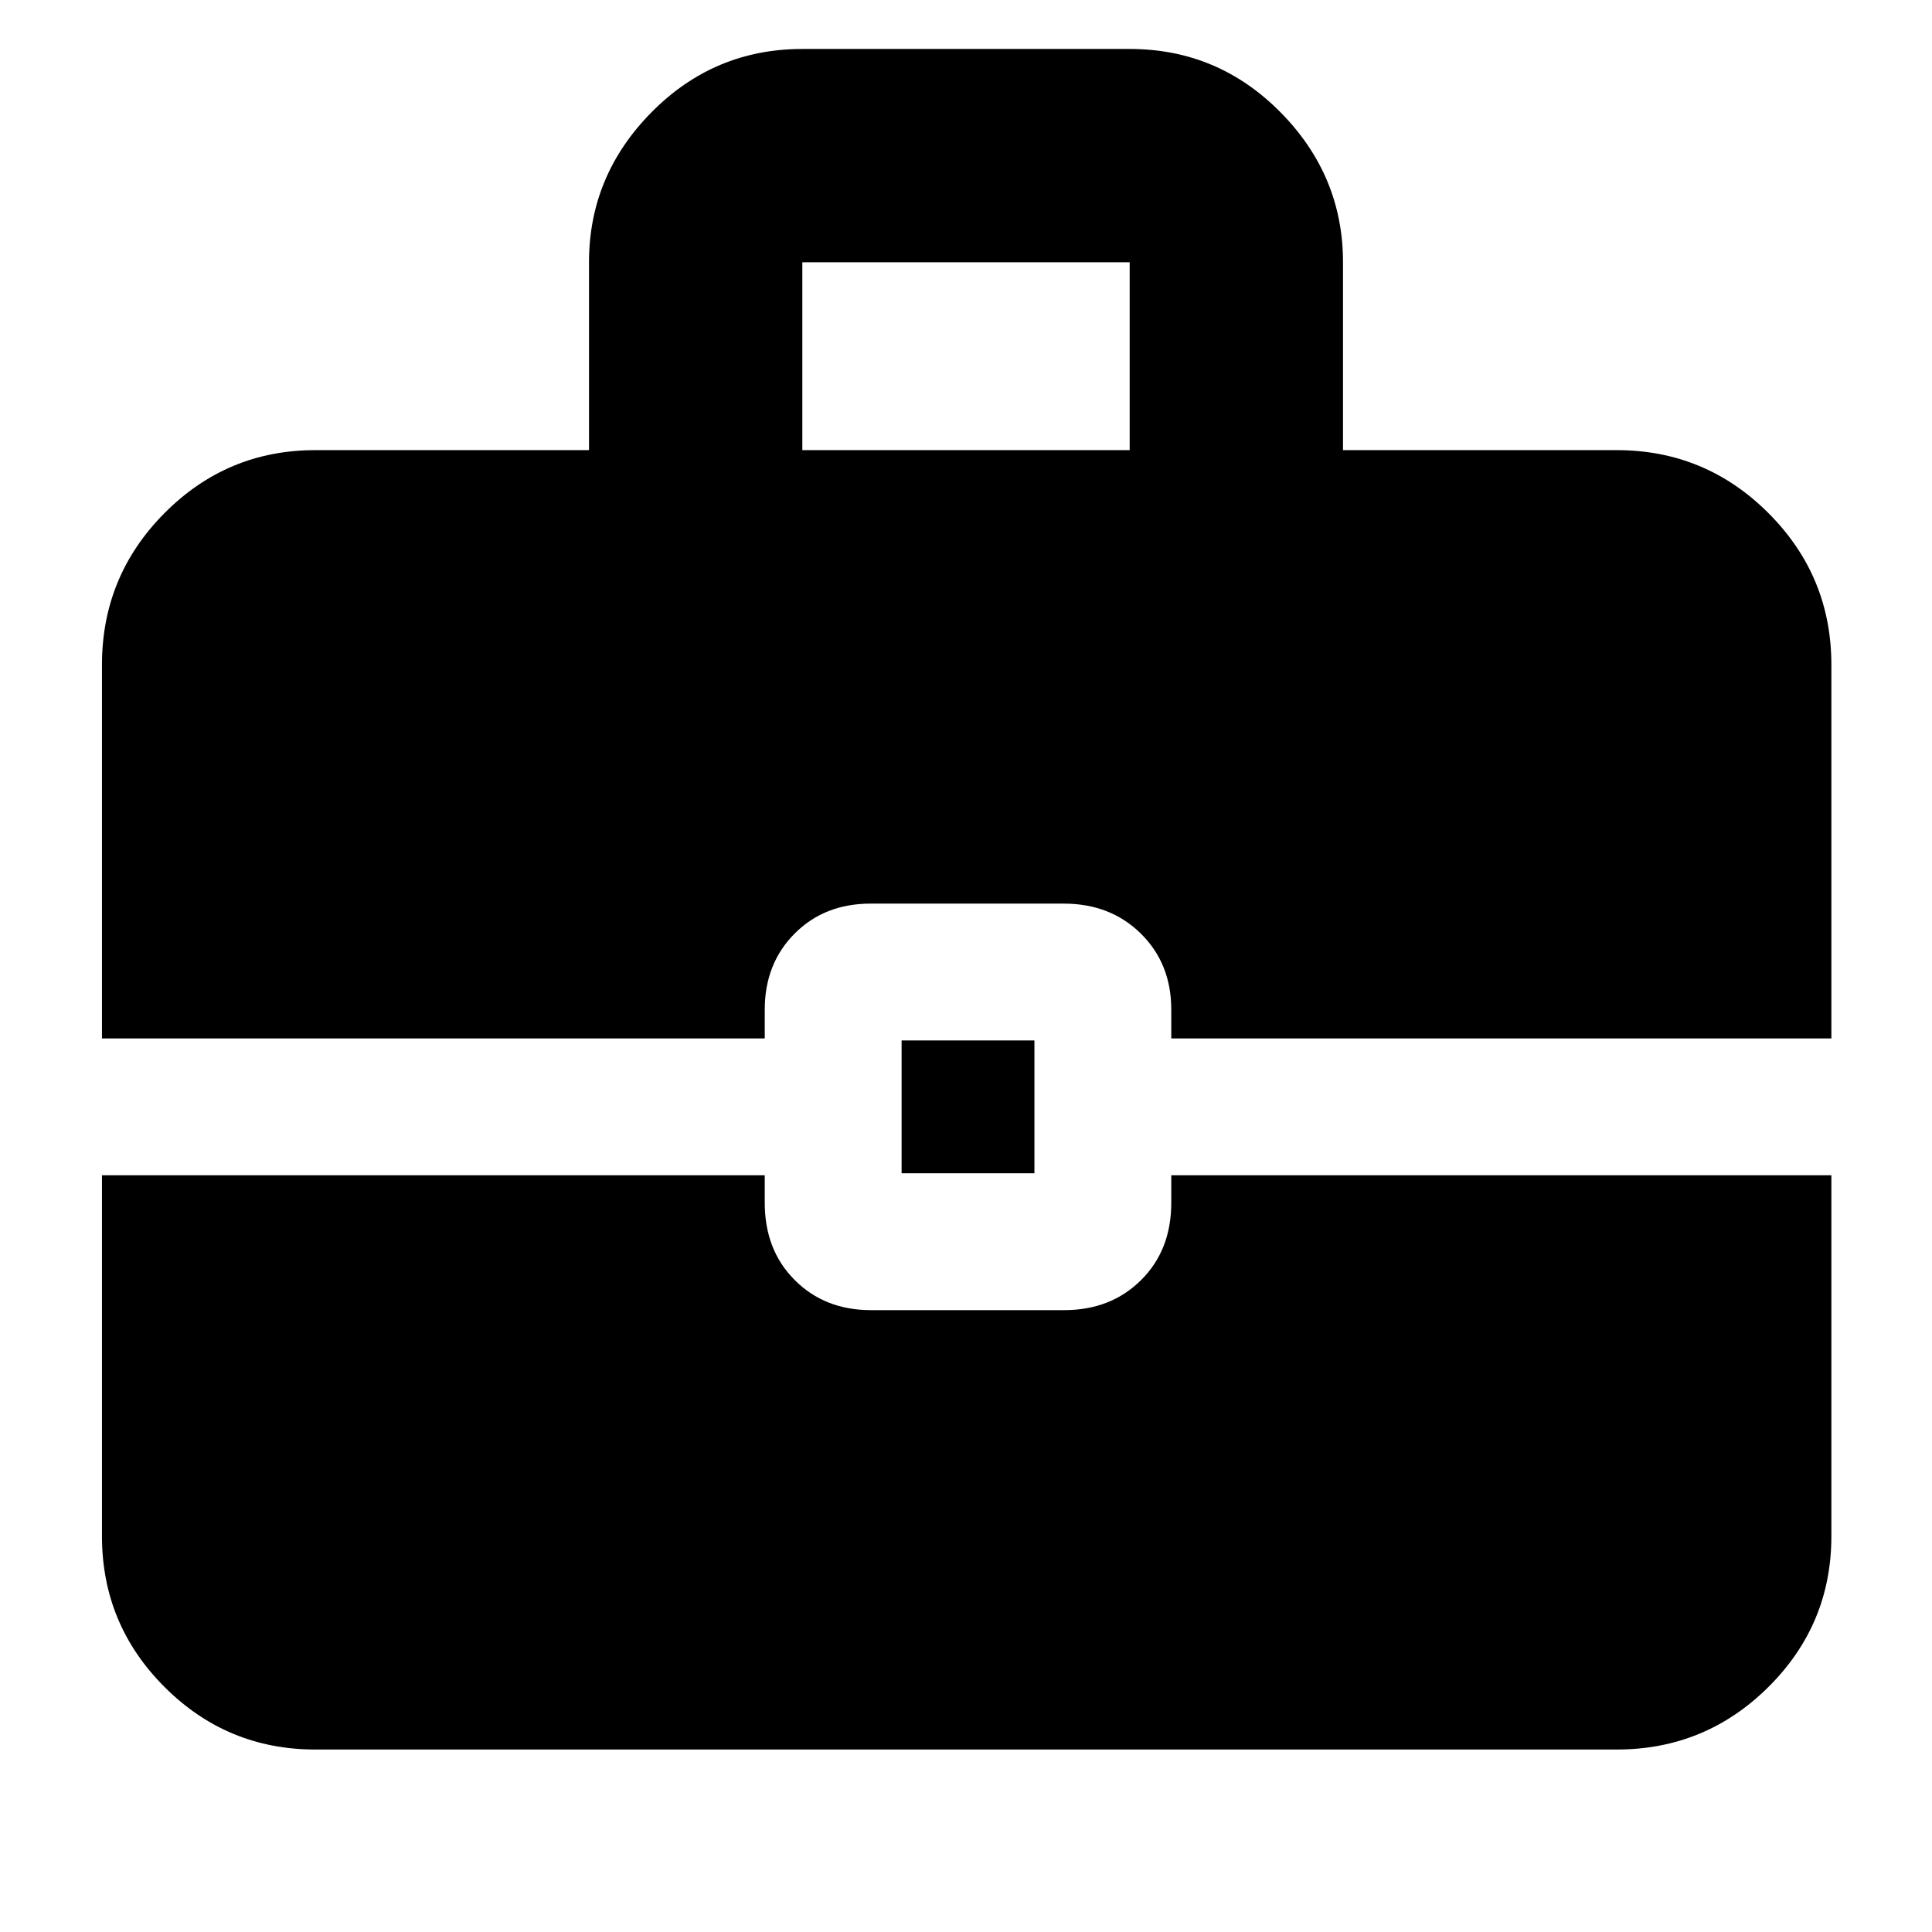 <svg xmlns="http://www.w3.org/2000/svg" height="40" viewBox="0 -960 960 960" width="40"><path d="M448-377v-66h66v66h-66Zm-49.33-359.33h162.66v-93.34H398.67v93.34Zm-242 645.66q-43.83 0-74.92-31.08-31.08-31.09-31.08-74.92V-376H380v13.67q0 23.5 14.92 38.41Q409.83-309 432.77-309h95.98q23.22 0 38.23-14.92Q582-338.83 582-362.33V-376h328v179.33q0 43.83-31.28 74.92-31.29 31.08-75.39 31.08H156.67ZM50.67-444v-185.67q0-44.1 31.08-75.38 31.09-31.28 74.92-31.28h136v-93.34q0-43.12 31.08-74.56 31.09-31.44 74.92-31.44h162.66q43.83 0 74.92 31.44 31.08 31.44 31.08 74.56v93.34h136q44.1 0 75.39 31.28Q910-673.77 910-629.67V-444H582v-14.33q0-22.85-15.11-37.76Q551.78-511 528.56-511h-95.97q-22.94 0-37.76 14.91Q380-481.18 380-458.33V-444H50.67Z"/></svg>